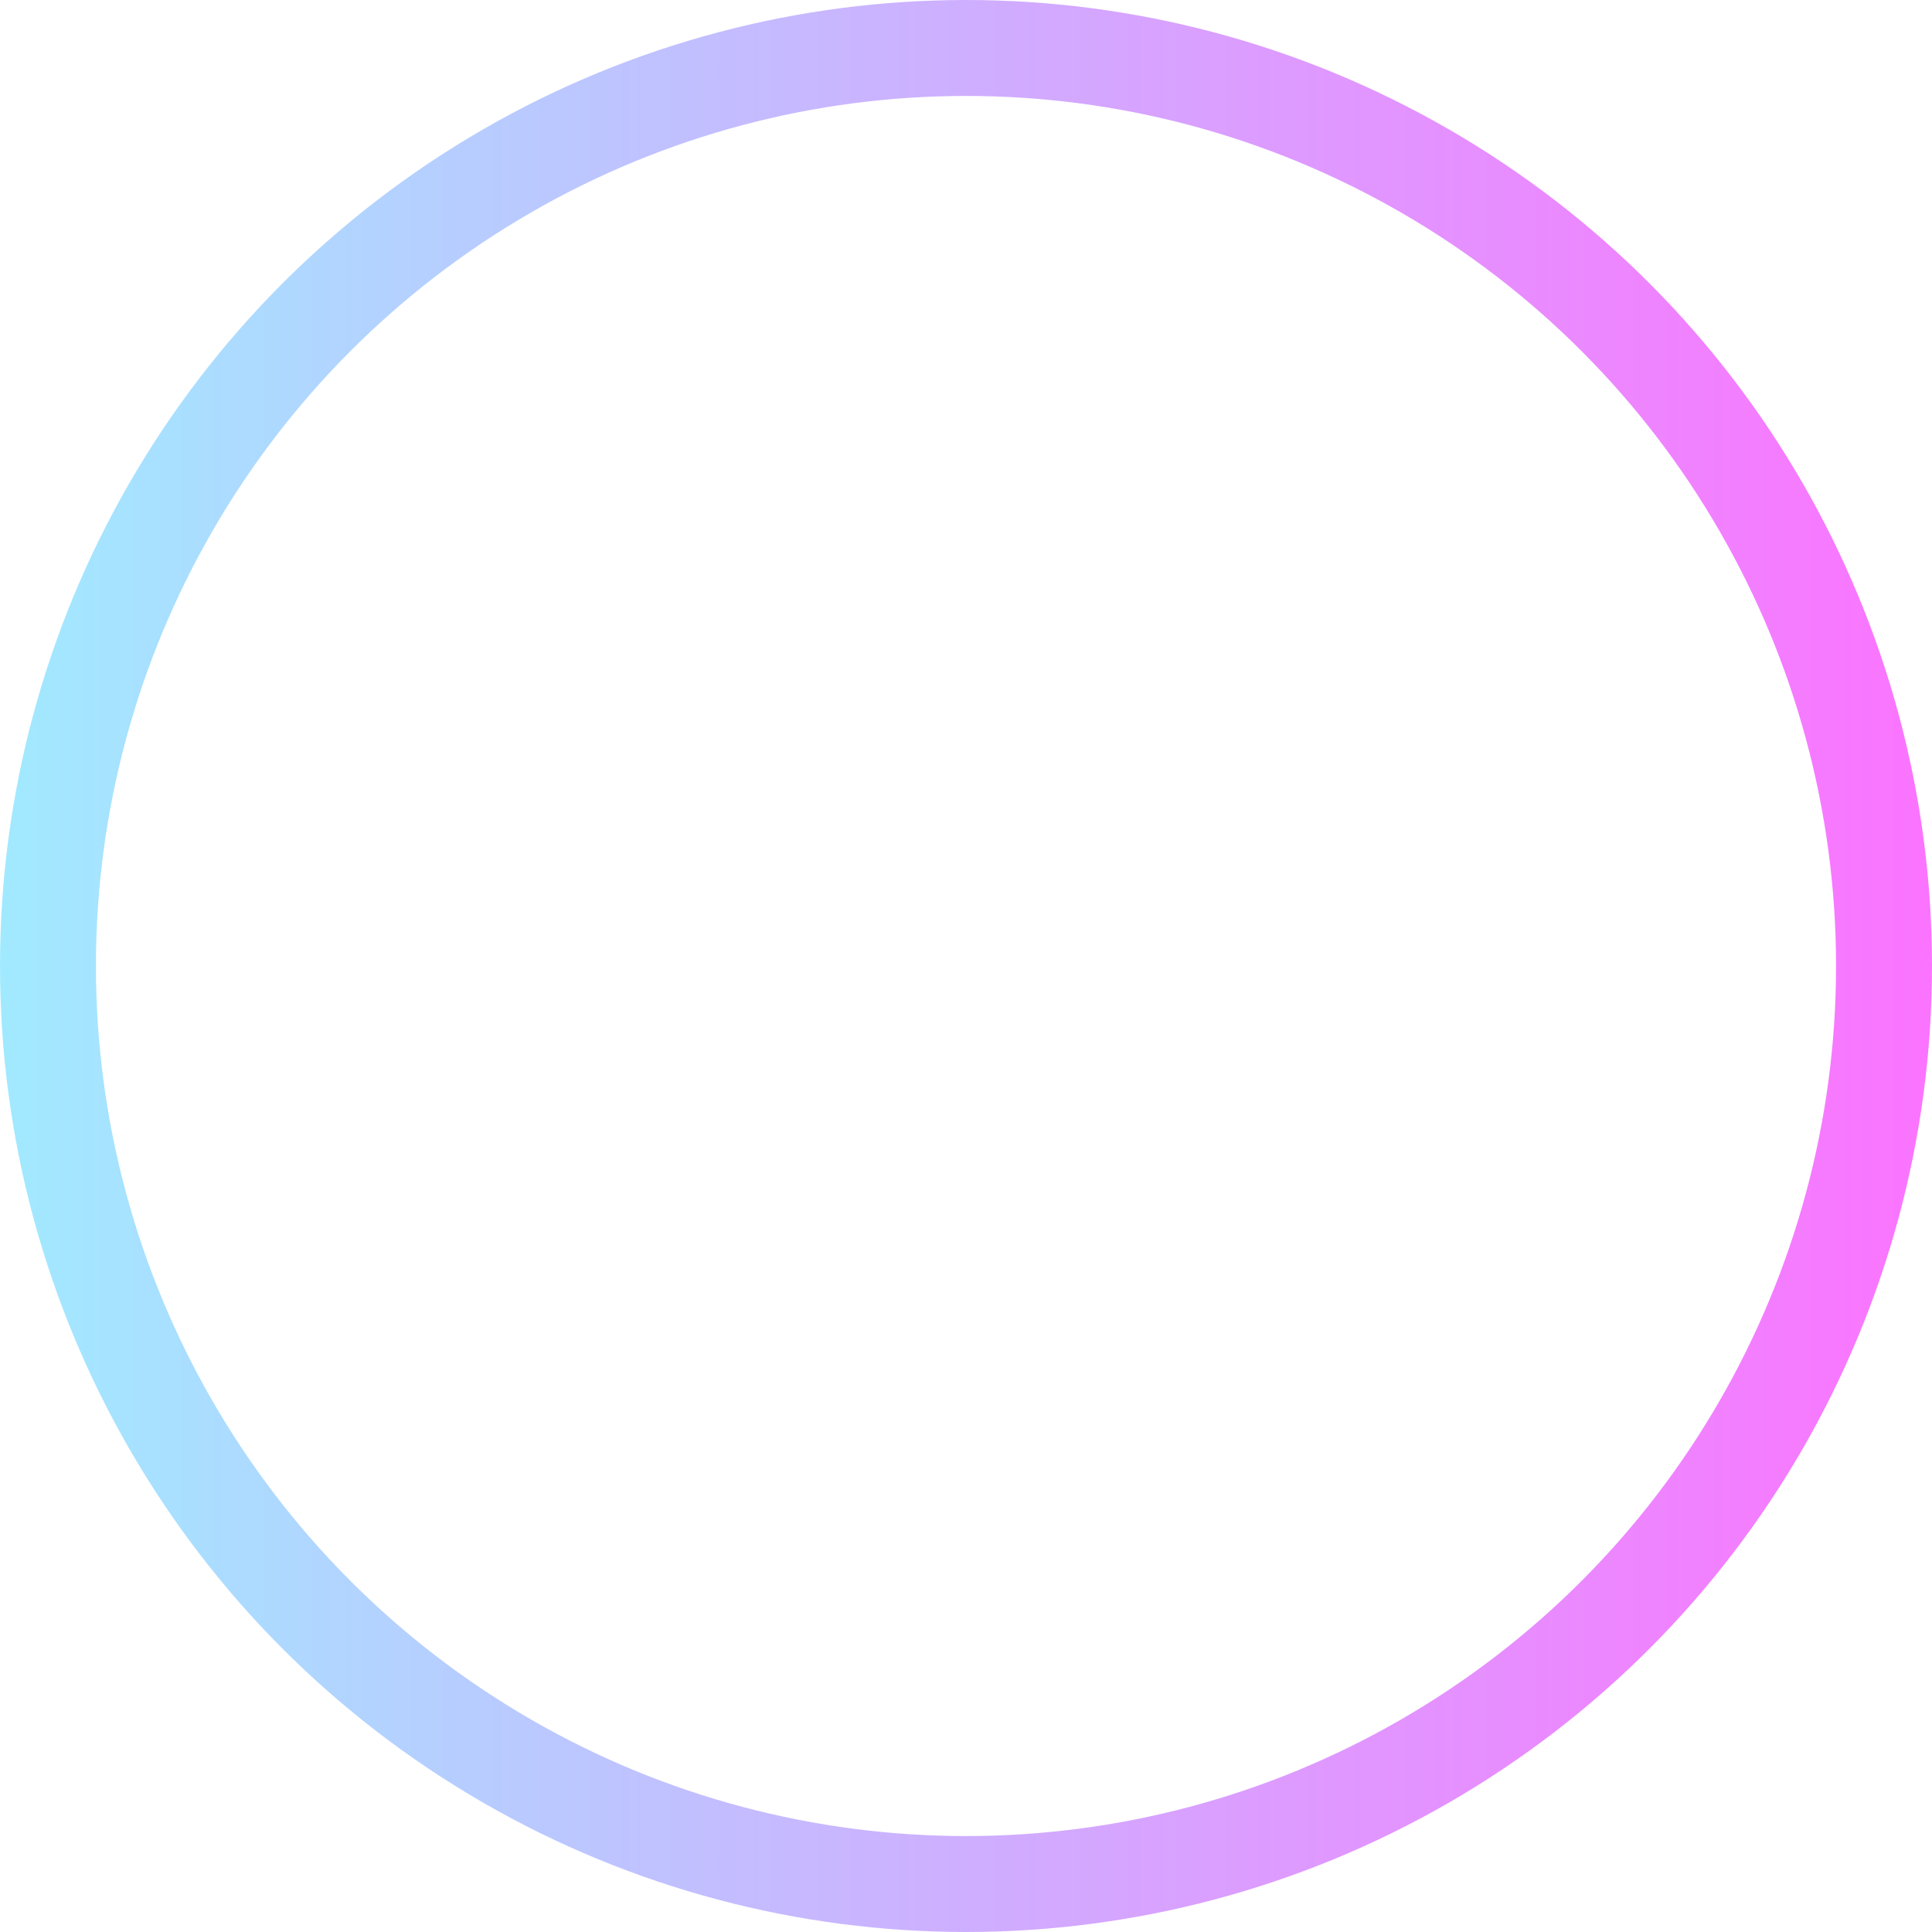 <svg width="1611" height="1611" viewBox="0 0 1611 1611" fill="none" xmlns="http://www.w3.org/2000/svg">
<circle opacity="0.6" cx="805.5" cy="805.5" r="765.5" stroke="url(#paint0_linear_617_3160)" stroke-width="80"/>
<defs>
<linearGradient id="paint0_linear_617_3160" x1="-176.254" y1="805.223" x2="1675.84" y2="805.223" gradientUnits="userSpaceOnUse">
<stop stop-color="#52F1FF"/>
<stop offset="1" stop-color="#FF0EFF"/>
</linearGradient>
</defs>
</svg>
